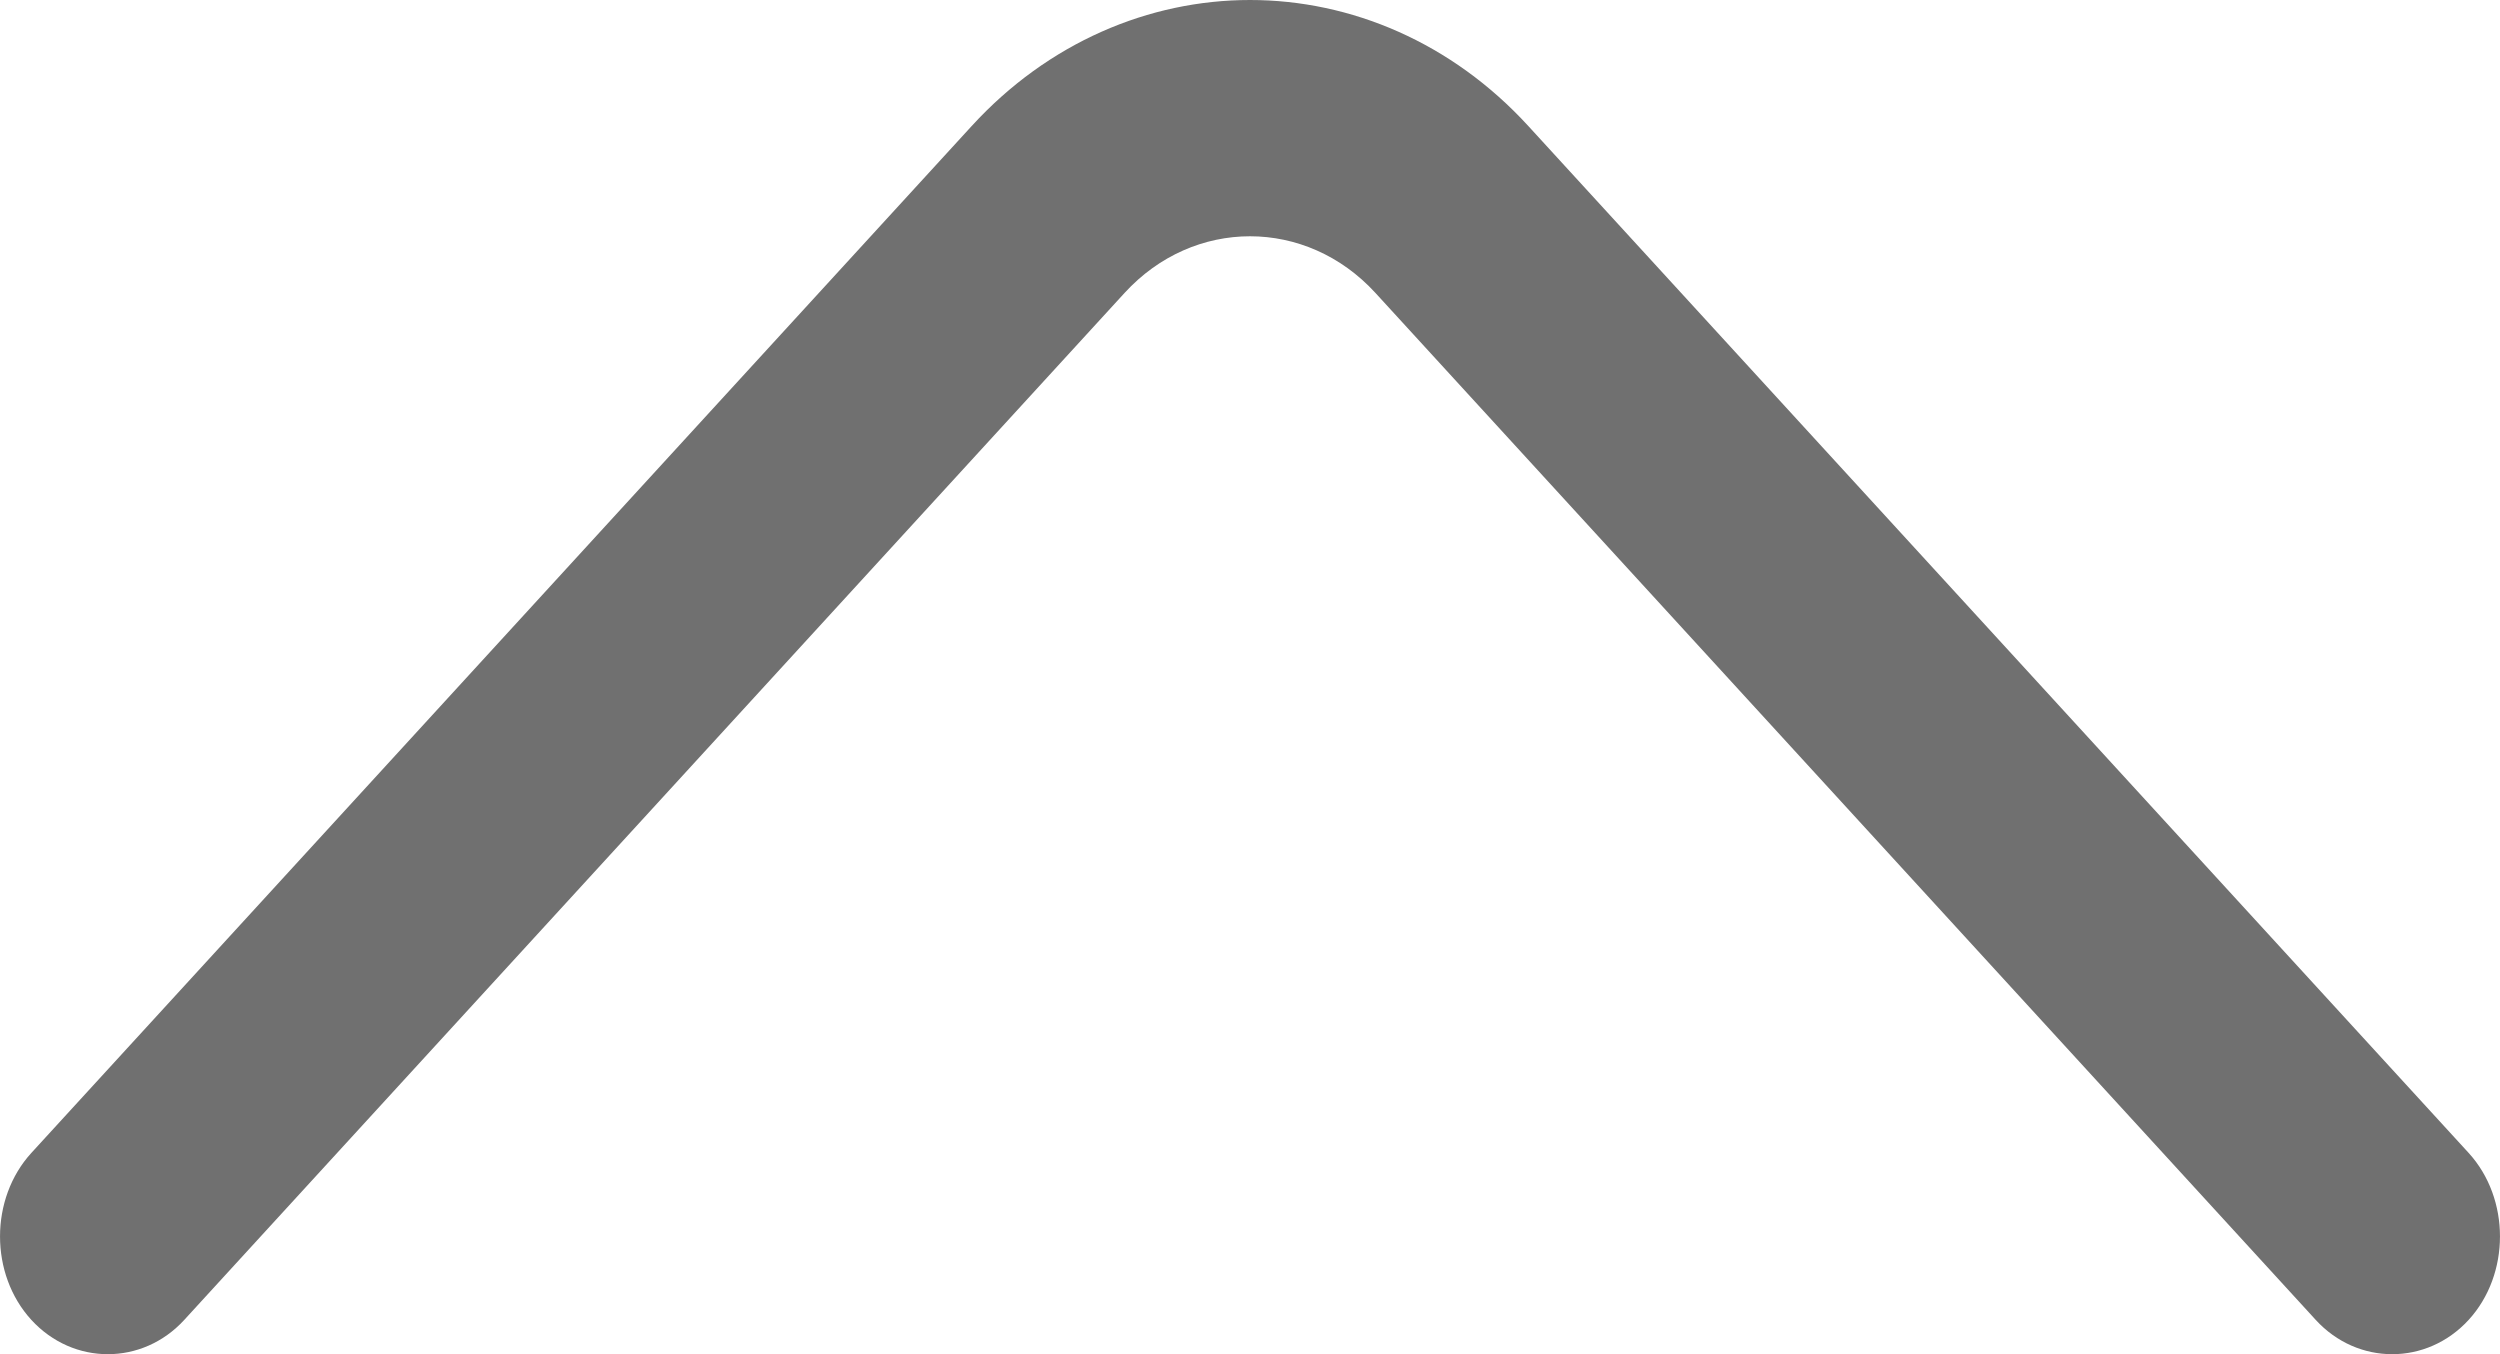<svg width="24" height="13" viewBox="0 0 24 13" fill="none" xmlns="http://www.w3.org/2000/svg">
<path d="M12 1.04907e-06C12.969 9.64349e-07 13.938 0.408 14.672 1.21L23.699 11.068C24.1 11.507 24.1 12.233 23.699 12.671C23.297 13.11 22.633 13.11 22.231 12.671L13.204 2.812C12.54 2.087 11.46 2.087 10.796 2.812L1.769 12.671C1.367 13.11 0.703 13.11 0.301 12.671C-0.1 12.233 -0.1 11.507 0.301 11.068L9.328 1.21C10.062 0.408 11.031 1.1338e-06 12 1.04907e-06Z" fill="#707070"/>
</svg>
